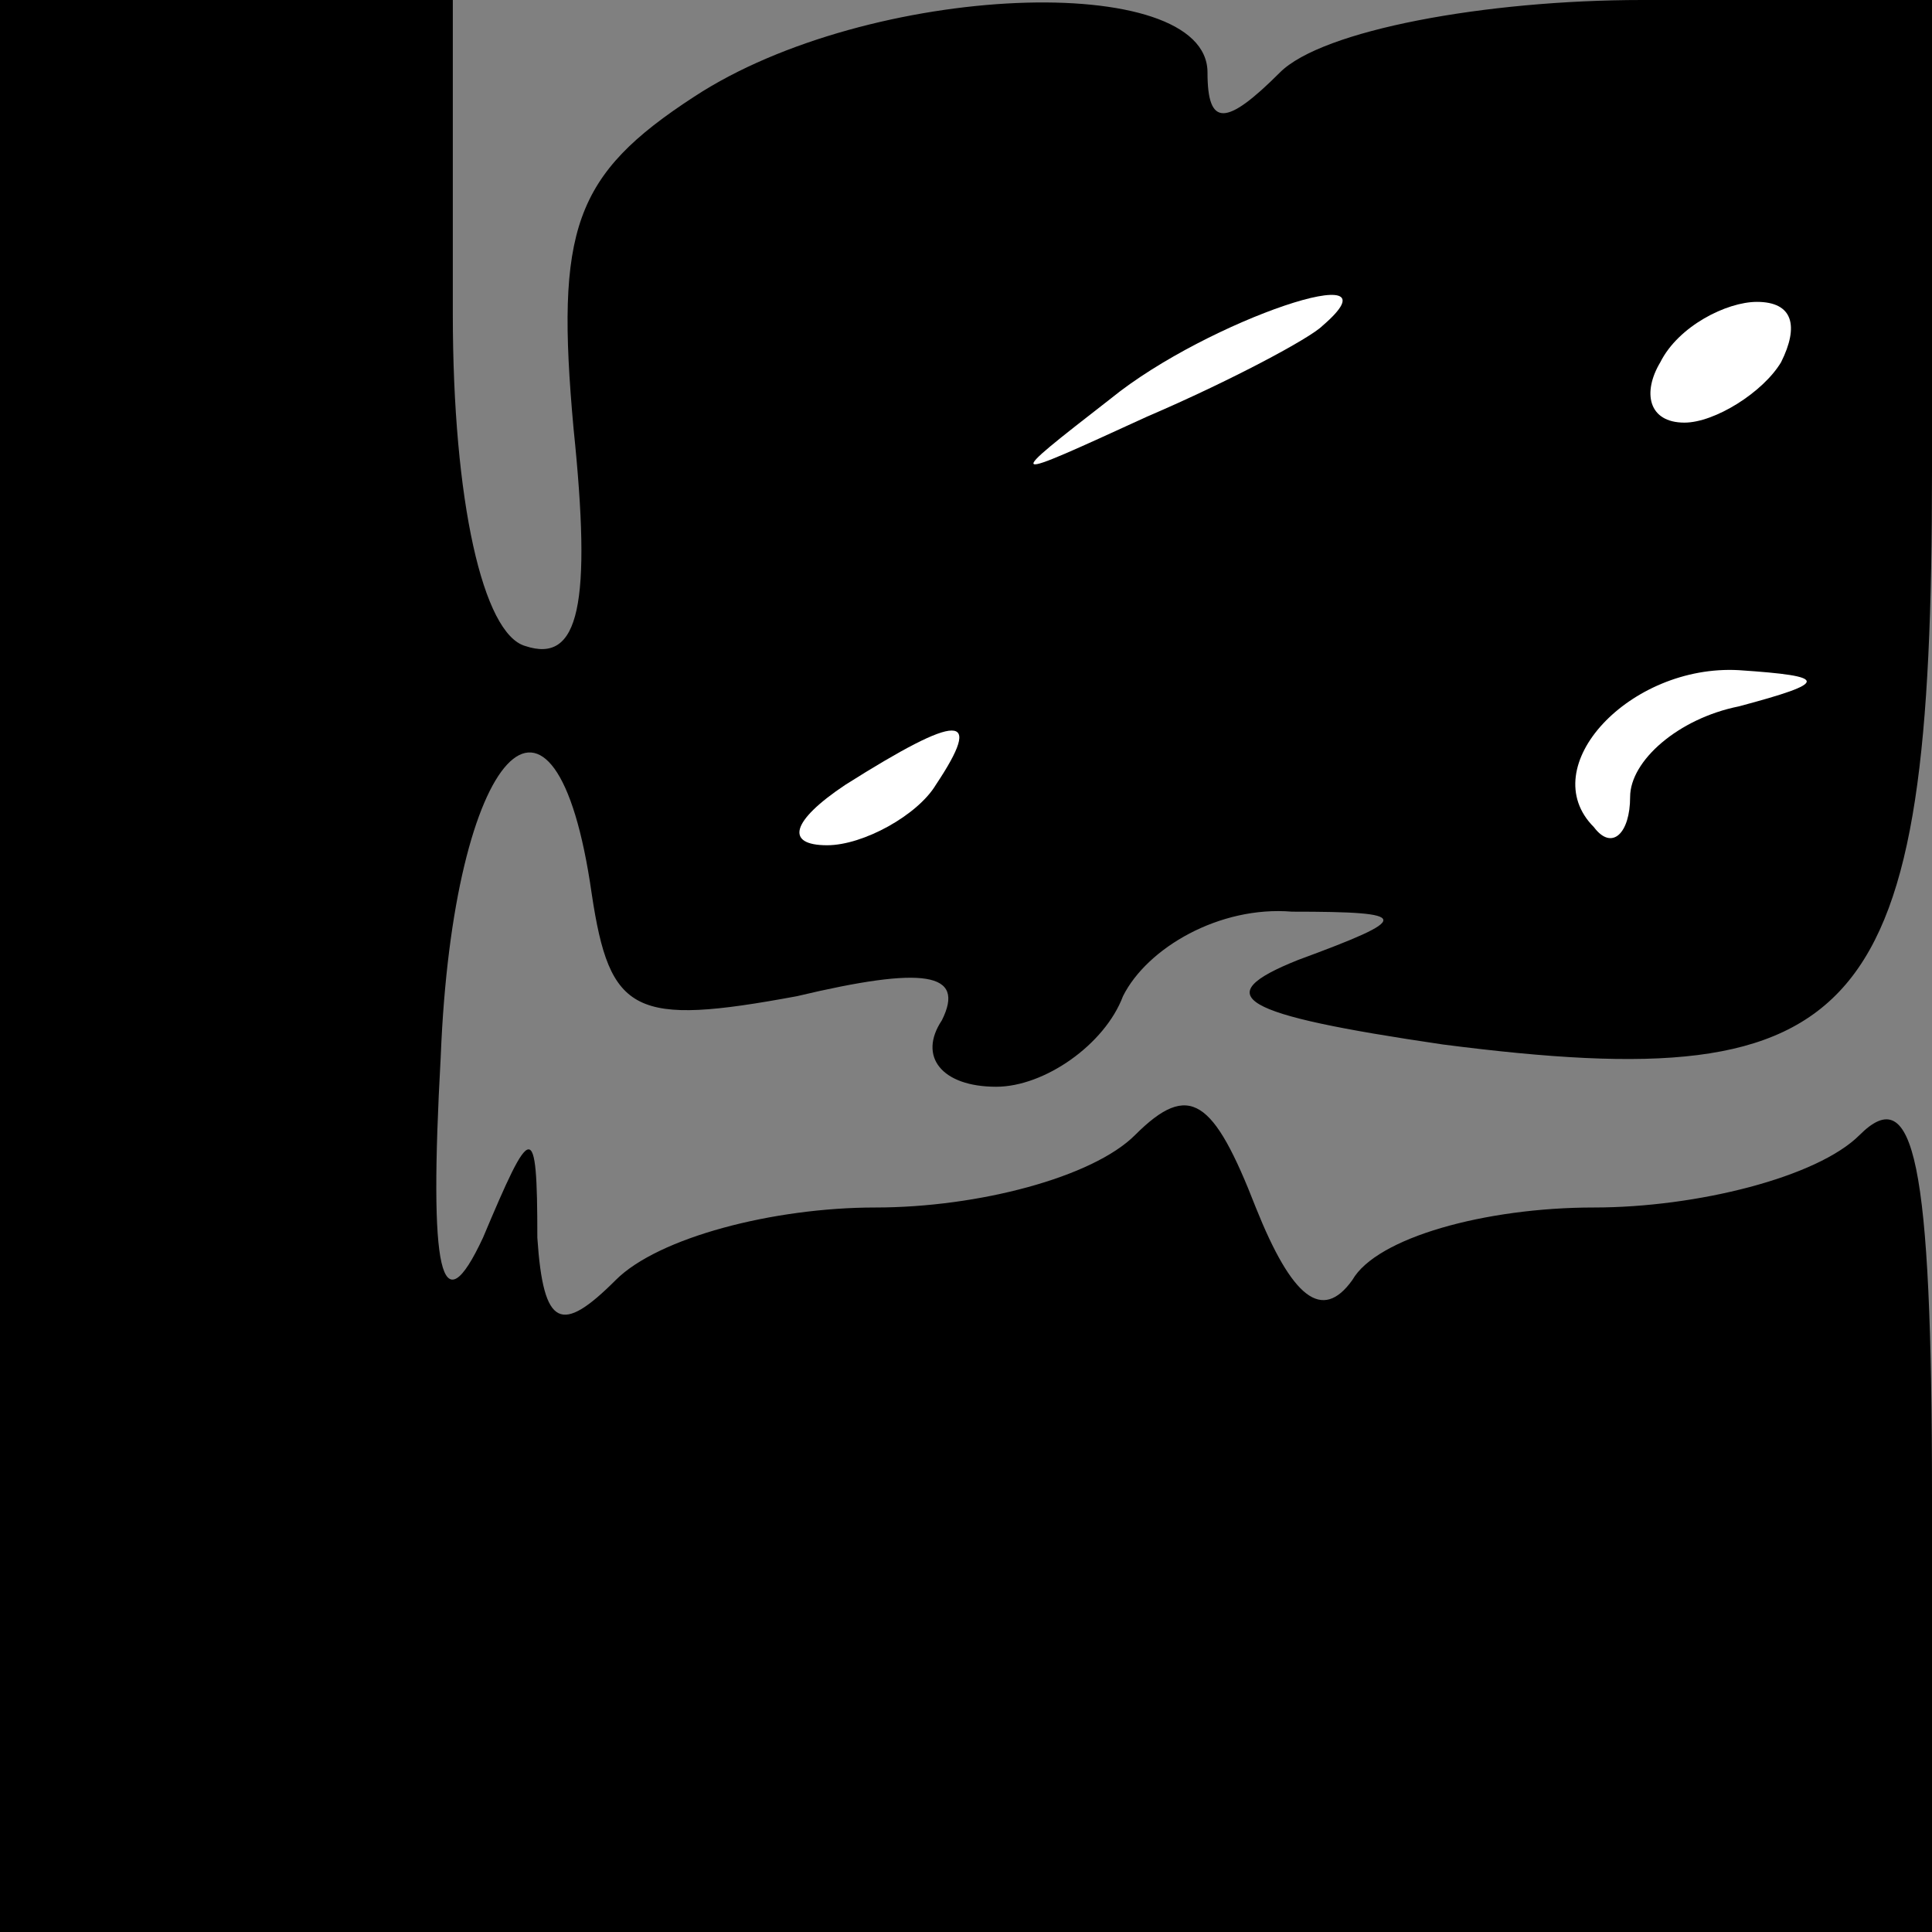 <?xml version="1.0" standalone="no"?>
<!DOCTYPE svg PUBLIC "-//W3C//DTD SVG 20010904//EN"
 "http://www.w3.org/TR/2001/REC-SVG-20010904/DTD/svg10.dtd">
<svg version="1.0" xmlns="http://www.w3.org/2000/svg"
 width="32pt" height="32pt" viewBox="0 0 32 32"
 preserveAspectRatio="xMidYMid meet">
<rect x="0" y="0" width="32" height="32" fill="#808080" stroke="none"/>
<g transform="translate(0,32) scale(0.1,-0.1)"
fill="#000000" stroke="none">
<path fill="#000000" stroke="none" d="M0 160 l0 -160 160 0 160 0 0 72 c0 56
-3 69 -12 60 -7 -7 -27 -12 -44 -12 -18 0 -36 -5 -40 -12 -5 -7 -10 -3 -16 12
-7 18 -11 21 -20 12 -7 -7 -26 -12 -43 -12 -17 0 -36 -5 -43 -12 -9 -9 -12 -8
-13 7 0 20 -1 19 -9 0 -7 -15 -9 -6 -7 30 2 51 19 69 25 27 3 -20 7 -22 34
-17 21 5 28 4 24 -4 -4 -6 0 -11 9 -11 8 0 18 7 21 15 4 8 16 15 28 14 20 0
20 -1 1 -8 -15 -6 -10 -9 24 -14 70 -9 81 4 81 95 l0 78 -48 0 c-26 0 -53 -5
-60 -12 -9 -9 -12 -9 -12 0 0 17 -56 15 -85 -4 -20 -13 -23 -22 -20 -55 3 -29
1 -39 -8 -36 -7 2 -12 24 -12 55 l0 52 -37 0 -38 0 0 -160z"/>
<path fill="#ffffff" stroke="none" d="M219 266 c-2 -2 -15 -9 -29 -15 -24
-11 -24 -11 -6 3 16 13 49 24 35 12z"/>
<path fill="#ffffff" stroke="none" d="M295 260 c-3 -5 -11 -10 -16 -10 -6 0
-7 5 -4 10 3 6 11 10 16 10 6 0 7 -4 4 -10z"/>
<path fill="#ffffff" stroke="none" d="M288 203 c-10 -2 -18 -9 -18 -15 0 -6
-3 -9 -6 -5 -10 10 6 27 24 26 15 -1 15 -2 0 -6z"/>
<path fill="#ffffff" stroke="none" d="M155 190 c-3 -5 -12 -10 -18 -10 -7 0
-6 4 3 10 19 12 23 12 15 0z"/>
</g>
</svg>
